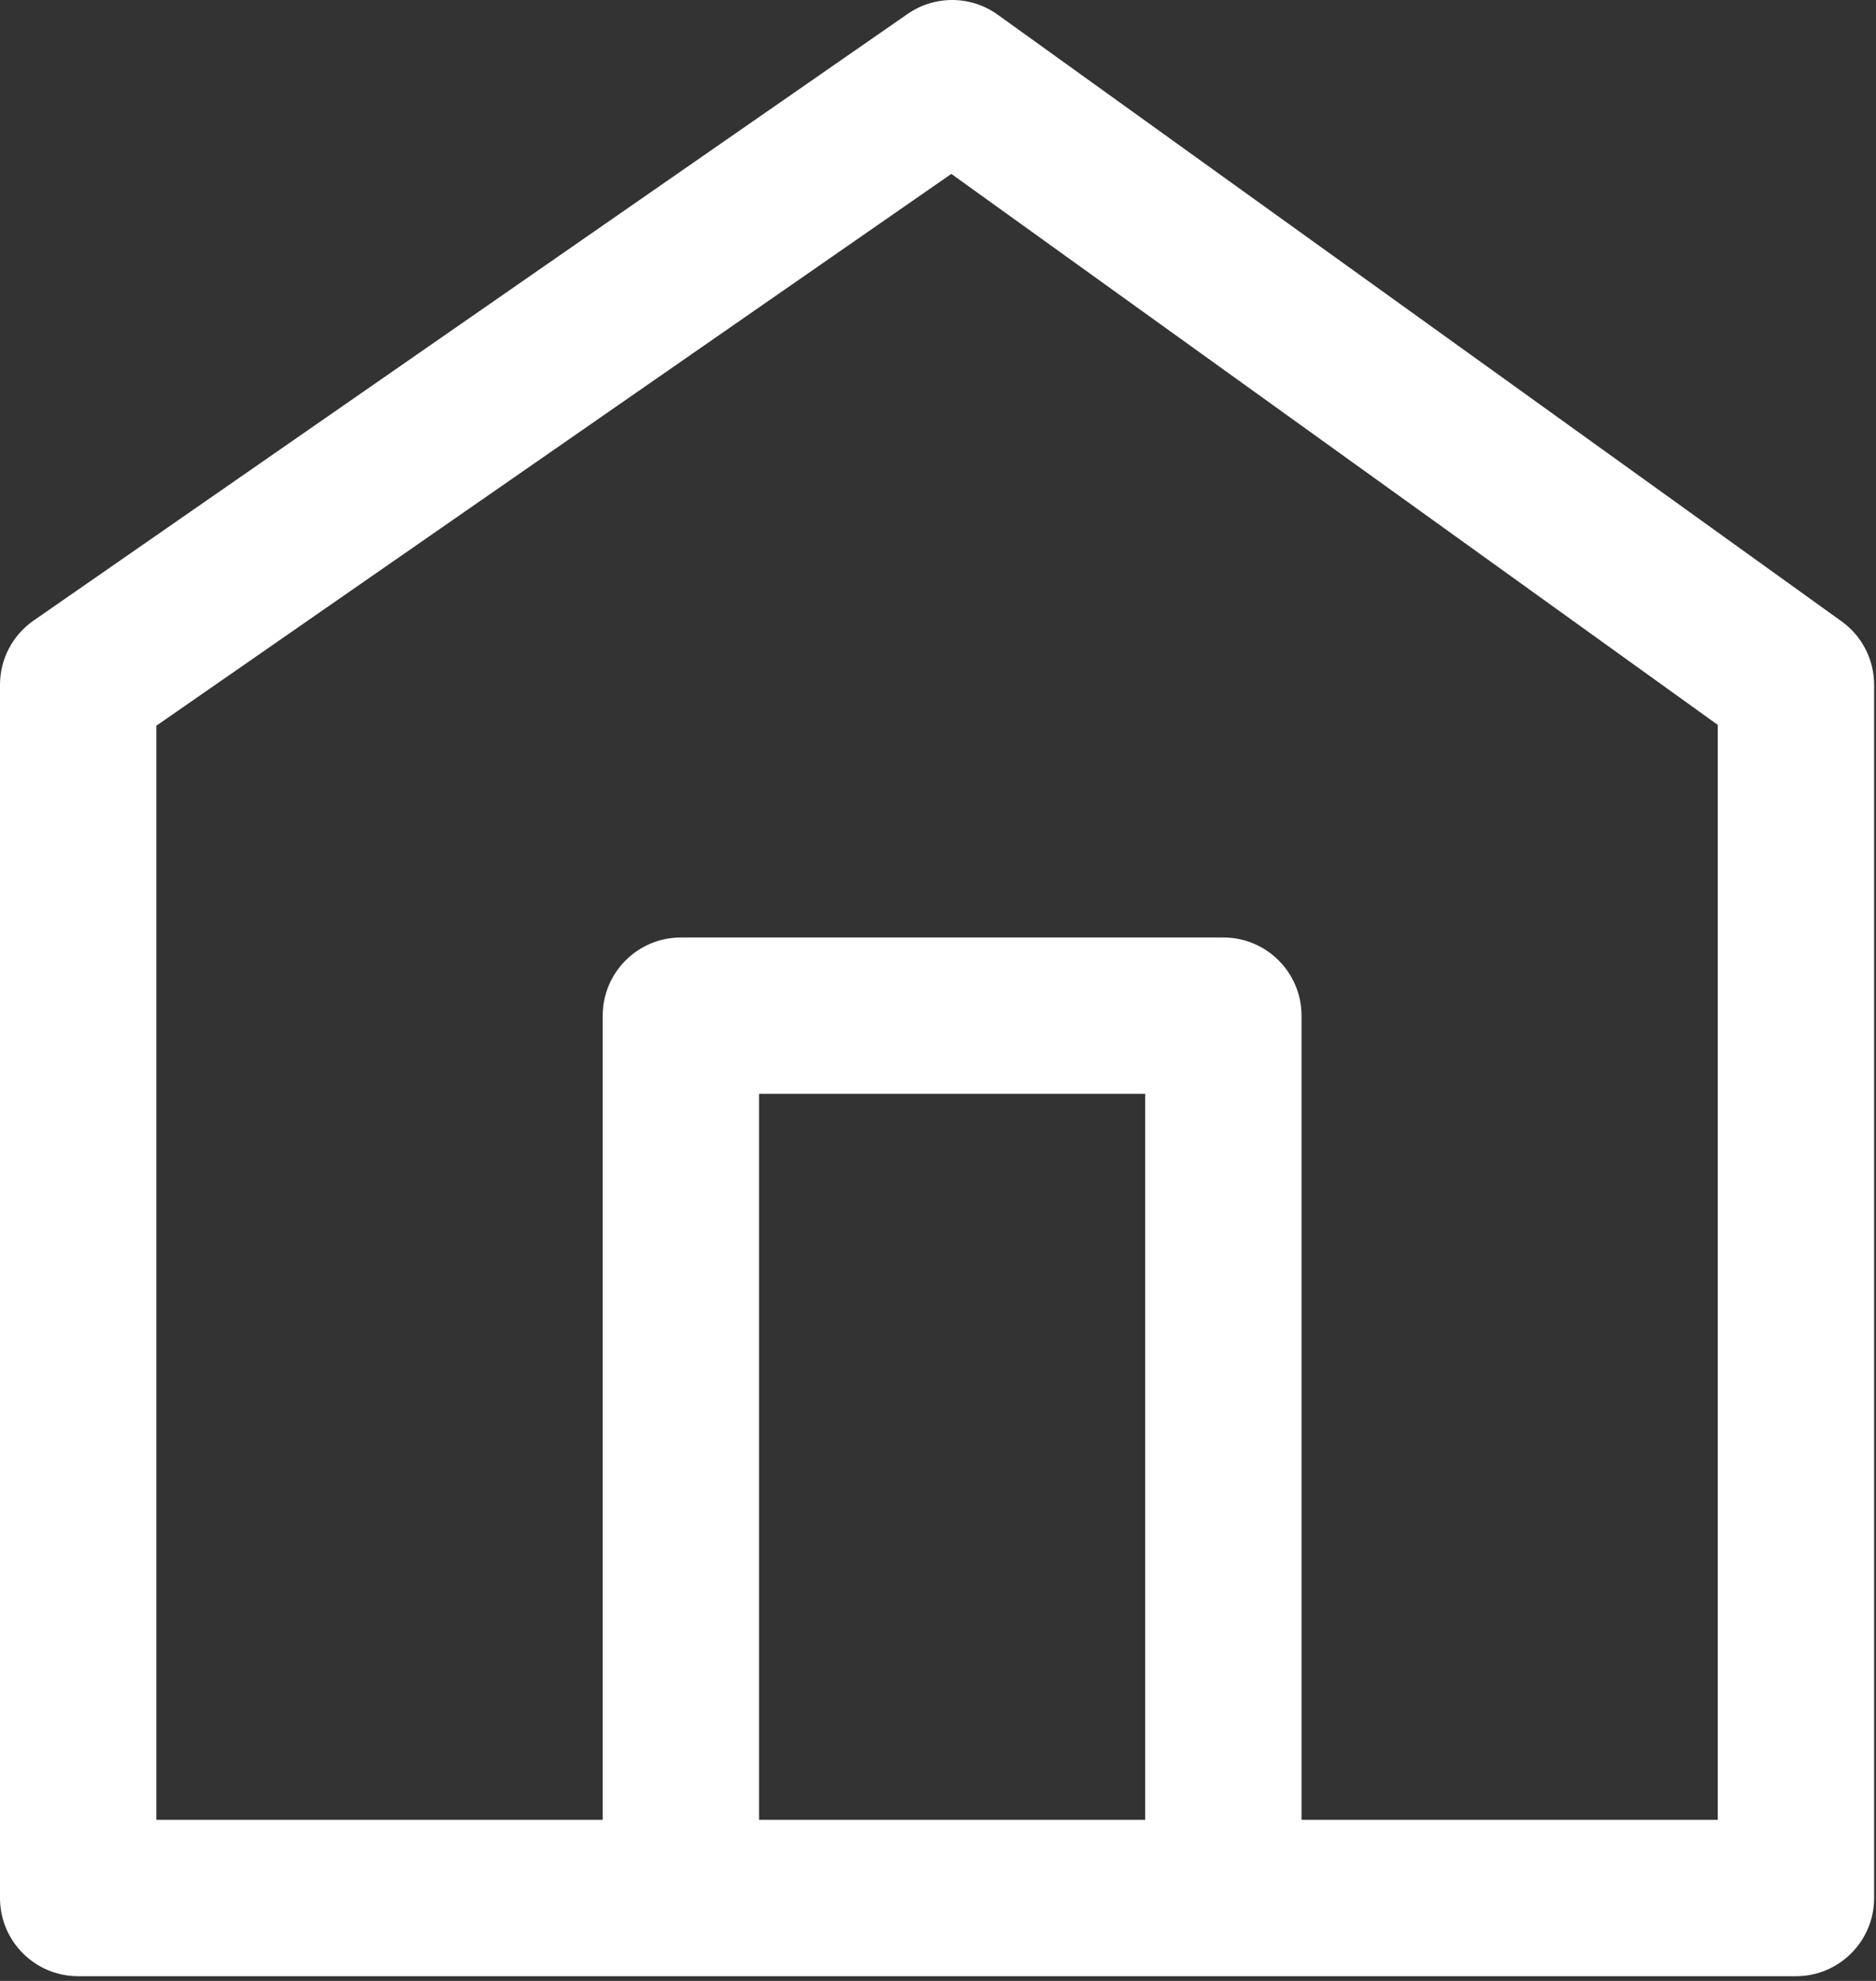 <svg width="36" height="38" viewBox="0 0 36 38" fill="none" xmlns="http://www.w3.org/2000/svg">
<rect x="0" y="0" width="36" height="38" fill="#333333" stroke="none"/>
<path fill-rule="evenodd" clip-rule="evenodd" d="M19.146 0.282C18.631 -0.089 17.938 -0.094 17.416 0.268L0.645 11.904C0.241 12.184 0 12.645 0 13.137V36.41C0 37.238 0.672 37.91 1.5 37.91H34.464C35.292 37.91 35.964 37.238 35.964 36.41V13.137C35.964 12.654 35.731 12.2 35.339 11.919L19.146 0.282ZM3 34.91V13.922L18.256 3.336L32.964 13.906V34.91H24.976V19.484C24.976 18.655 24.304 17.984 23.476 17.984H13.066C12.238 17.984 11.566 18.655 11.566 19.484V34.91H3ZM14.566 34.91H21.976V20.984H14.566V34.91Z" fill="white"/>
</svg>
